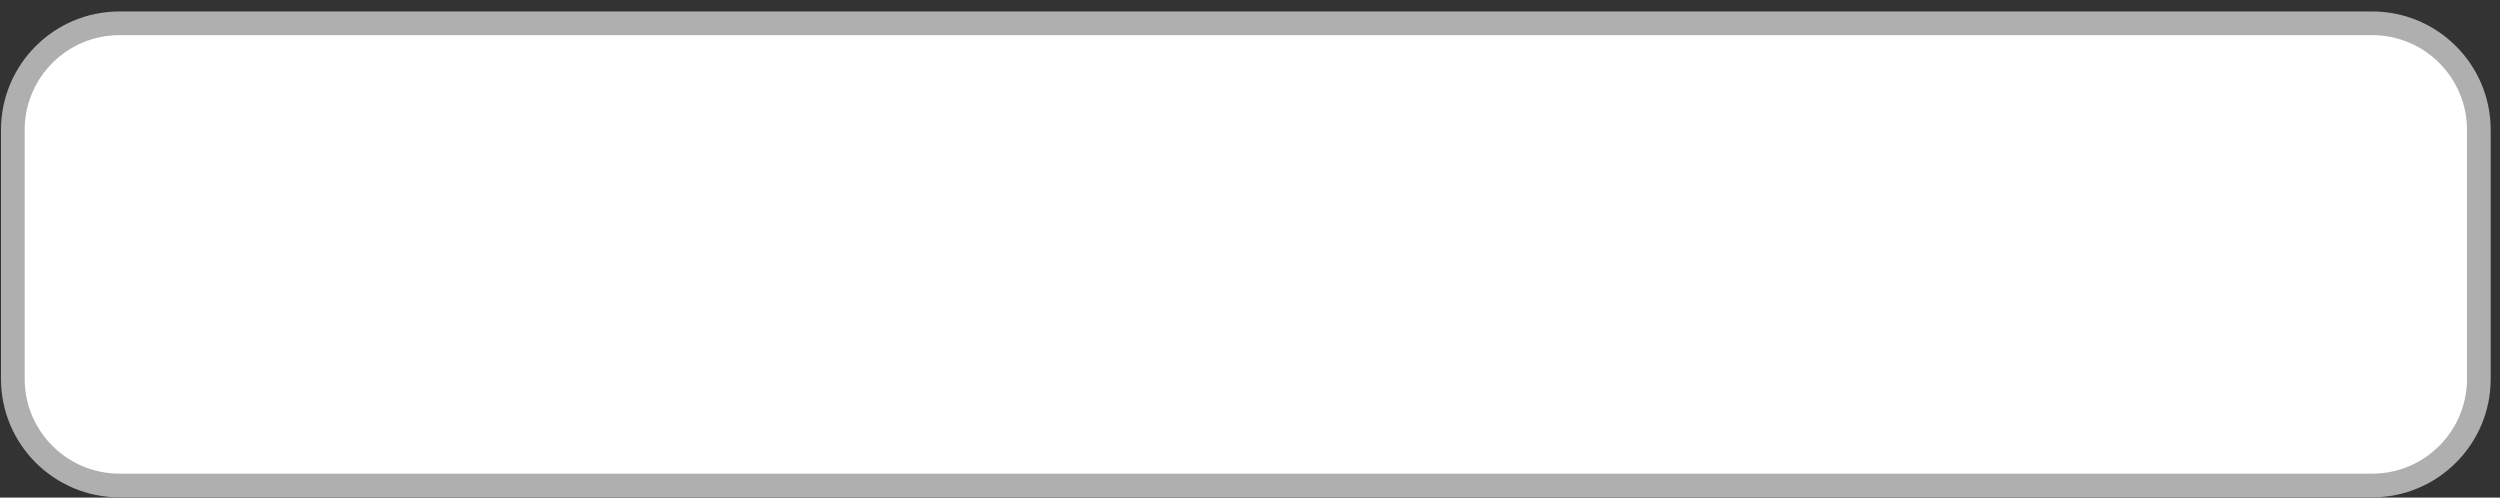 <svg width="211" height="42" viewBox="0 0 211 42" fill="none" xmlns="http://www.w3.org/2000/svg">
<rect x="0" y="0" width="211" height="42" fill="#333333" stroke="none"/>
<path d="M10.083 1.967H200.214C205.185 1.967 209.214 5.997 209.214 10.967V31.976C209.214 36.947 205.185 40.976 200.214 40.976H10.083C5.112 40.976 1.083 36.947 1.083 31.976V10.967C1.083 5.997 5.112 1.967 10.083 1.967Z" fill="white" stroke="#AFAFAF" stroke-width="2"/>
</svg>
